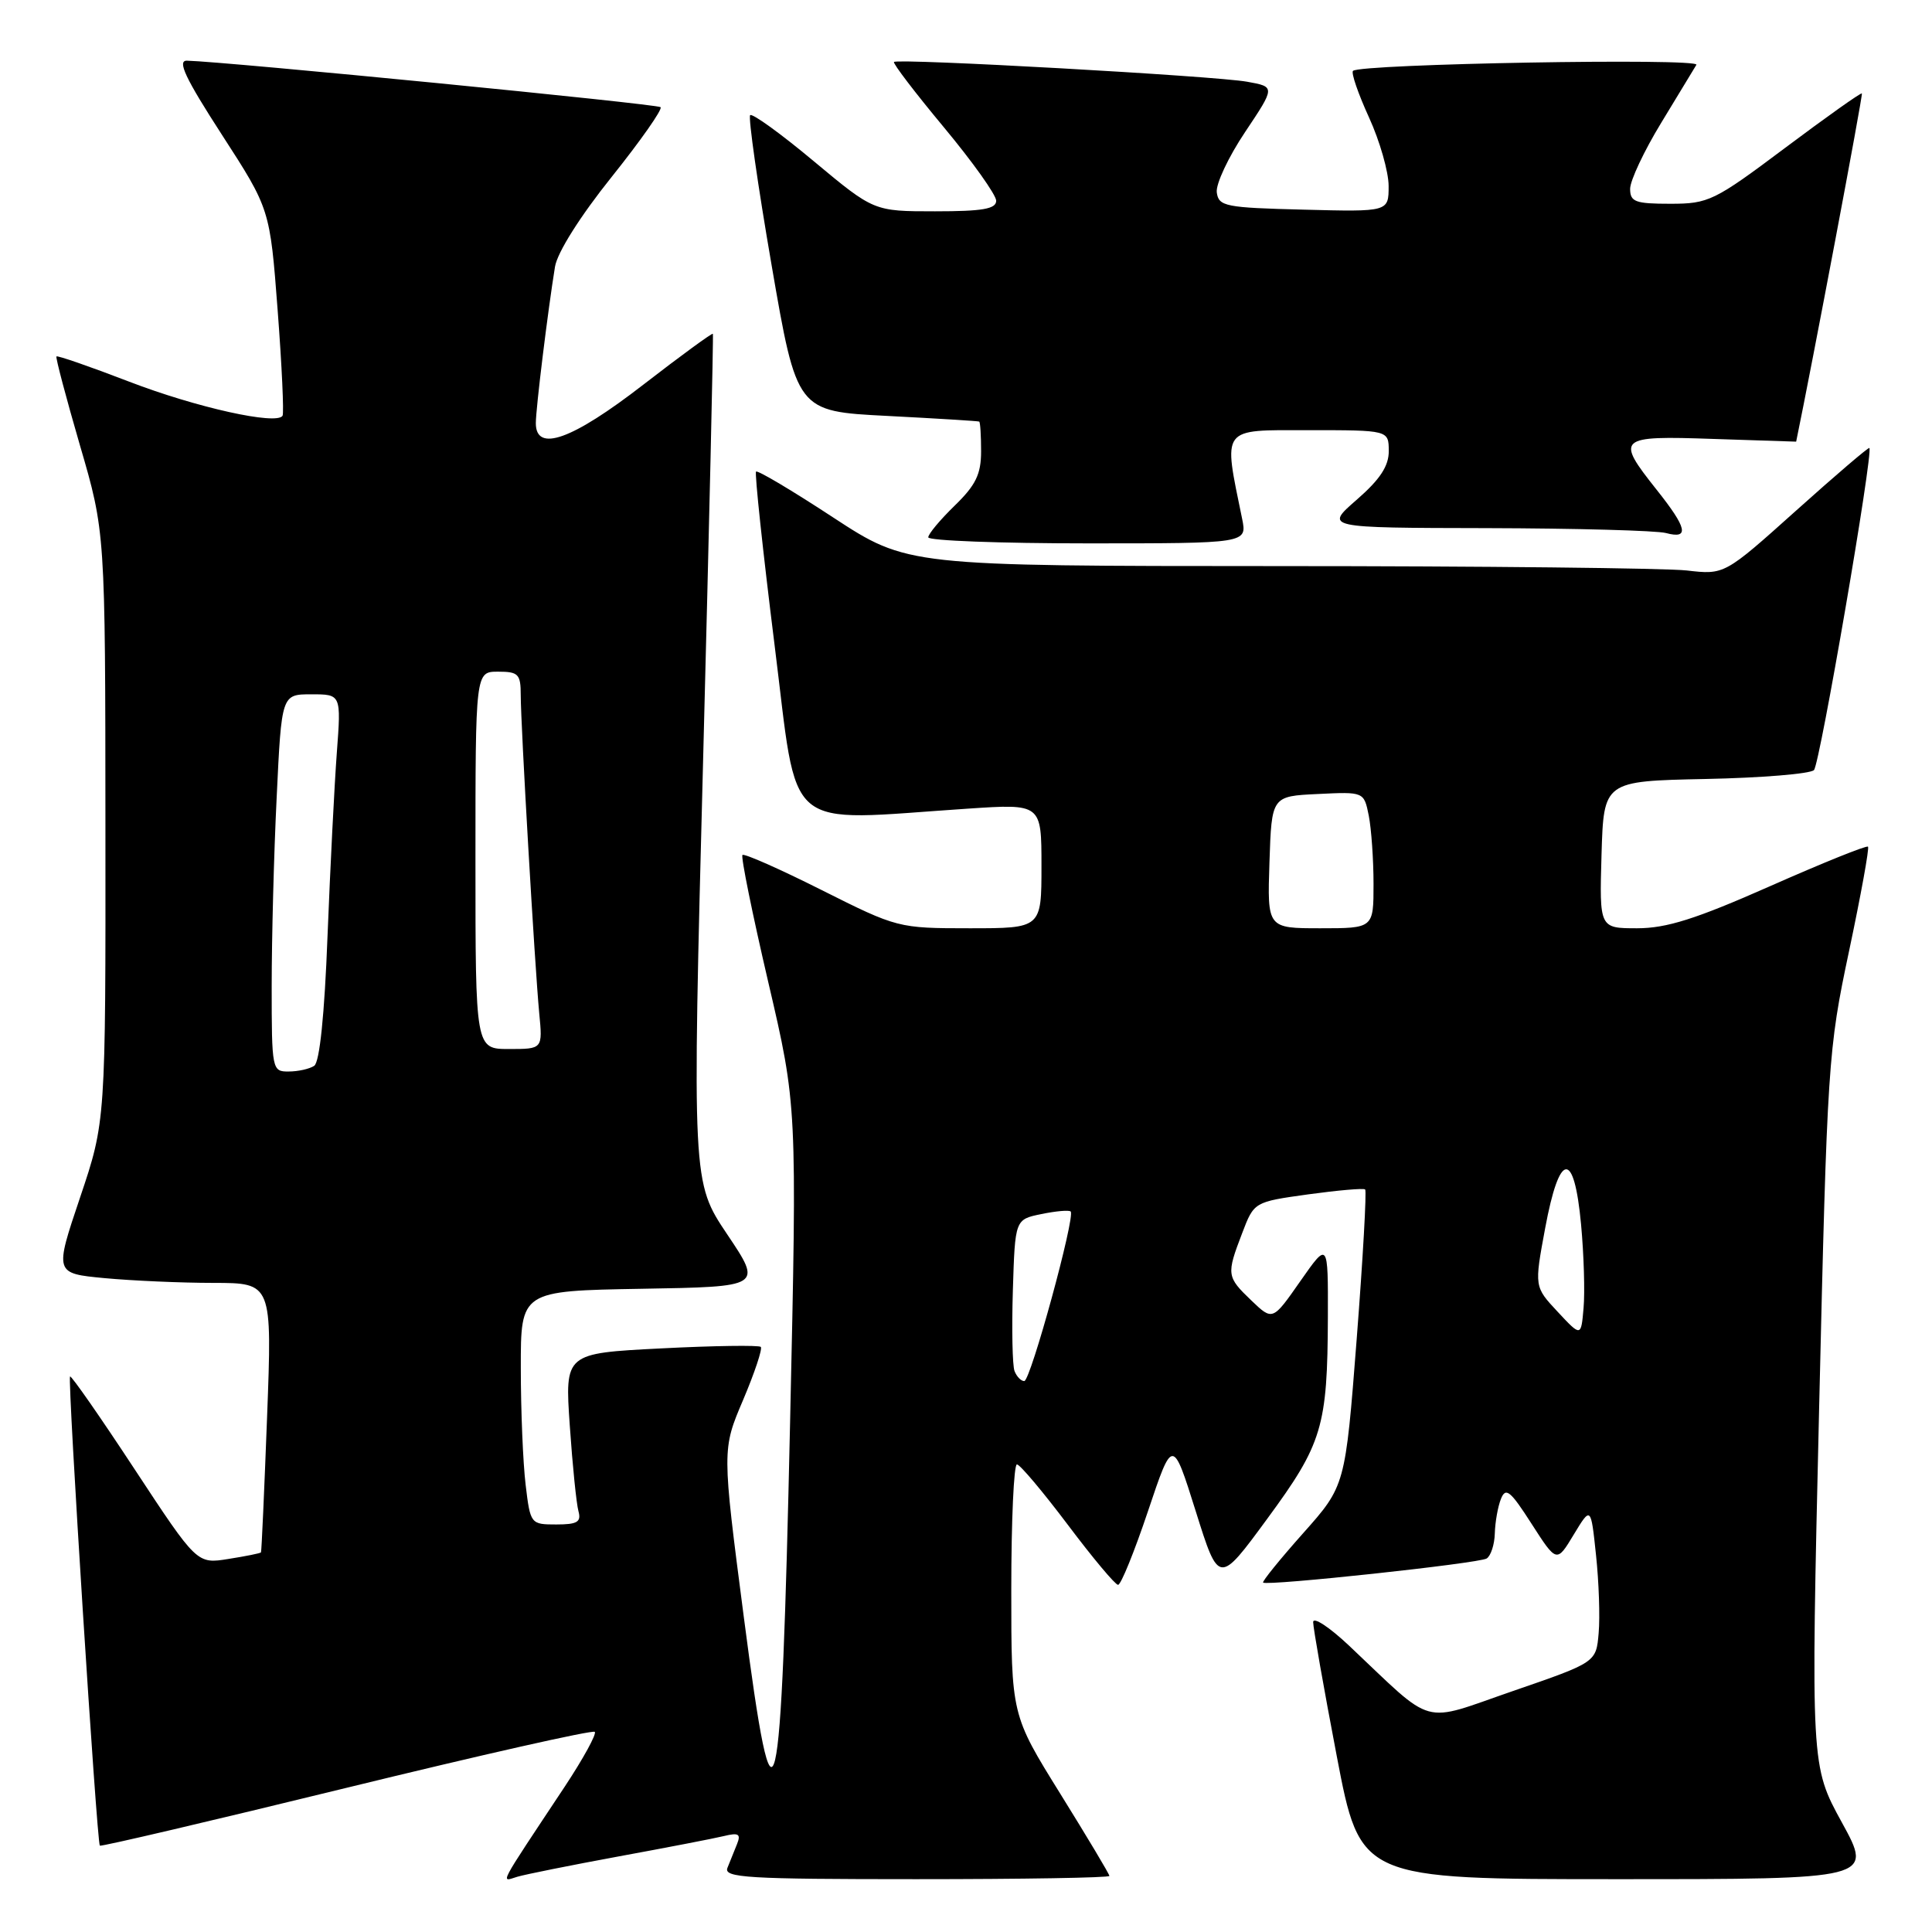 <?xml version="1.0" encoding="UTF-8" standalone="no"?>
<!DOCTYPE svg PUBLIC "-//W3C//DTD SVG 1.1//EN" "http://www.w3.org/Graphics/SVG/1.1/DTD/svg11.dtd" >
<svg xmlns="http://www.w3.org/2000/svg" xmlns:xlink="http://www.w3.org/1999/xlink" version="1.1" viewBox="0 0 256 256">
 <g >
 <path fill="currentColor"
d=" M 82.00 245.98 C 88.33 244.82 94.59 243.61 95.91 243.29 C 97.87 242.81 98.20 243.01 97.66 244.35 C 97.30 245.26 96.73 246.68 96.39 247.50 C 95.86 248.81 99.03 249.00 121.39 249.00 C 135.48 249.00 147.00 248.81 147.00 248.57 C 147.00 248.33 144.07 243.44 140.50 237.69 C 134.00 227.23 134.00 227.23 134.00 210.62 C 134.00 201.48 134.34 194.02 134.75 194.04 C 135.16 194.06 138.19 197.66 141.49 202.04 C 144.78 206.42 147.78 210.00 148.15 210.00 C 148.53 210.00 150.31 205.61 152.11 200.25 C 155.38 190.50 155.38 190.50 158.44 200.24 C 161.50 209.99 161.50 209.99 167.92 201.24 C 175.22 191.31 175.90 189.05 175.95 174.50 C 175.98 164.50 175.98 164.50 172.30 169.76 C 168.63 175.02 168.63 175.02 165.81 172.32 C 162.53 169.18 162.49 168.89 164.59 163.41 C 166.17 159.26 166.17 159.26 173.34 158.26 C 177.28 157.72 180.67 157.42 180.89 157.61 C 181.10 157.79 180.60 166.70 179.77 177.41 C 178.26 196.88 178.26 196.88 172.68 203.15 C 169.61 206.60 167.22 209.55 167.37 209.70 C 167.85 210.18 195.94 207.16 196.99 206.51 C 197.54 206.16 198.03 204.67 198.07 203.19 C 198.11 201.71 198.47 199.65 198.88 198.62 C 199.51 197.02 200.13 197.52 202.94 201.91 C 206.27 207.09 206.27 207.09 208.53 203.34 C 210.80 199.59 210.80 199.59 211.48 206.05 C 211.86 209.60 212.02 214.25 211.83 216.39 C 211.50 220.27 211.50 220.27 200.50 224.06 C 188.08 228.34 190.31 228.96 178.75 218.05 C 176.14 215.59 174.00 214.19 174.00 214.94 C 174.00 215.69 175.40 223.66 177.12 232.65 C 180.24 249.00 180.24 249.00 214.21 249.00 C 248.18 249.00 248.18 249.00 244.06 241.49 C 239.94 233.98 239.94 233.98 241.04 186.74 C 242.12 140.71 242.23 139.15 245.01 126.02 C 246.58 118.60 247.71 112.38 247.52 112.19 C 247.33 111.99 241.49 114.35 234.55 117.42 C 224.72 121.77 220.84 123.00 216.93 123.00 C 211.93 123.00 211.93 123.00 212.21 113.25 C 212.50 103.50 212.50 103.50 225.98 103.22 C 233.39 103.07 239.86 102.54 240.36 102.04 C 241.14 101.26 248.25 59.92 247.70 59.36 C 247.58 59.24 243.21 62.98 237.99 67.66 C 228.50 76.17 228.50 76.17 223.50 75.59 C 220.75 75.28 196.39 75.01 169.37 75.01 C 120.24 75.00 120.24 75.00 110.39 68.56 C 104.98 65.01 100.39 62.28 100.18 62.49 C 99.98 62.69 101.08 73.02 102.63 85.43 C 105.82 110.83 103.43 108.80 128.25 107.15 C 138.00 106.50 138.00 106.50 138.00 114.75 C 138.00 123.00 138.00 123.00 128.48 123.00 C 119.04 123.00 118.88 122.96 108.88 117.94 C 103.33 115.15 98.60 113.06 98.38 113.29 C 98.15 113.52 99.69 121.08 101.79 130.10 C 105.62 146.50 105.62 146.50 104.69 188.50 C 103.51 241.94 102.63 245.63 98.55 214.20 C 95.67 192.06 95.67 192.06 98.47 185.49 C 100.00 181.88 101.05 178.72 100.81 178.47 C 100.56 178.23 94.61 178.31 87.60 178.67 C 74.84 179.32 74.84 179.32 75.50 188.91 C 75.86 194.18 76.38 199.29 76.65 200.25 C 77.04 201.67 76.49 202.00 73.71 202.00 C 70.32 202.00 70.27 201.94 69.65 196.75 C 69.30 193.86 69.01 186.90 69.01 181.27 C 69.00 171.05 69.00 171.05 85.01 170.77 C 101.02 170.50 101.02 170.50 96.36 163.56 C 91.71 156.63 91.71 156.63 93.17 100.56 C 93.97 69.73 94.55 44.38 94.46 44.23 C 94.37 44.09 90.22 47.12 85.23 50.98 C 75.80 58.28 71.00 60.00 71.00 56.07 C 71.00 54.13 72.59 41.19 73.54 35.34 C 73.85 33.45 76.87 28.66 81.05 23.44 C 84.89 18.64 87.81 14.48 87.53 14.20 C 87.11 13.78 29.87 8.16 24.77 8.04 C 23.45 8.01 24.55 10.35 29.40 17.85 C 35.77 27.70 35.77 27.70 36.79 41.10 C 37.35 48.47 37.64 54.76 37.44 55.09 C 36.66 56.36 26.02 54.00 17.11 50.57 C 11.94 48.58 7.61 47.08 7.48 47.23 C 7.35 47.38 8.75 52.67 10.59 59.00 C 13.95 70.50 13.95 70.50 13.97 109.55 C 14.00 148.61 14.00 148.61 10.61 158.67 C 7.22 168.73 7.22 168.73 13.86 169.36 C 17.51 169.70 24.00 169.99 28.28 169.99 C 36.06 170.00 36.06 170.00 35.39 187.75 C 35.02 197.51 34.66 205.59 34.58 205.70 C 34.49 205.82 32.55 206.21 30.26 206.57 C 26.10 207.24 26.10 207.24 17.83 194.67 C 13.29 187.76 9.44 182.23 9.28 182.39 C 8.93 182.74 12.83 244.16 13.23 244.56 C 13.38 244.71 28.08 241.26 45.90 236.90 C 63.73 232.54 78.53 229.20 78.81 229.48 C 79.08 229.75 77.29 233.02 74.83 236.74 C 65.78 250.39 66.33 249.34 68.55 248.68 C 69.62 248.36 75.67 247.15 82.00 245.98 Z  M 164.59 68.75 C 162.07 56.45 161.66 57.00 173.36 57.00 C 184.00 57.00 184.00 57.00 184.02 59.75 C 184.03 61.75 182.87 63.52 179.77 66.22 C 175.50 69.94 175.50 69.94 197.00 69.98 C 208.82 70.01 219.51 70.30 220.75 70.63 C 223.89 71.47 223.57 69.99 219.51 64.89 C 214.03 57.99 214.33 57.72 227.00 58.16 C 233.05 58.36 238.00 58.52 238.00 58.52 C 240.12 48.29 246.87 12.54 246.71 12.38 C 246.58 12.25 242.02 15.49 236.57 19.57 C 227.14 26.64 226.40 27.00 221.33 27.00 C 216.68 27.00 216.00 26.75 216.00 25.02 C 216.00 23.93 217.85 19.99 220.12 16.27 C 222.38 12.55 224.48 9.09 224.78 8.59 C 225.33 7.66 180.21 8.46 179.28 9.39 C 179.01 9.65 179.97 12.43 181.40 15.56 C 182.83 18.68 184.00 22.78 184.00 24.65 C 184.00 28.07 184.00 28.07 172.75 27.78 C 162.37 27.52 161.48 27.35 161.23 25.50 C 161.08 24.40 162.77 20.80 164.98 17.50 C 168.99 11.50 168.99 11.50 165.25 10.83 C 161.00 10.06 118.95 7.71 118.46 8.21 C 118.28 8.39 121.25 12.28 125.07 16.87 C 128.88 21.45 132.00 25.83 132.00 26.60 C 132.00 27.69 130.18 28.00 123.90 28.00 C 115.79 28.00 115.79 28.00 107.85 21.38 C 103.49 17.73 99.68 14.98 99.40 15.26 C 99.13 15.54 100.40 24.48 102.24 35.13 C 105.58 54.50 105.58 54.50 117.54 55.11 C 124.12 55.45 129.61 55.79 129.75 55.86 C 129.89 55.94 130.00 57.71 130.00 59.80 C 130.00 62.84 129.29 64.29 126.50 67.00 C 124.58 68.87 123.00 70.75 123.00 71.20 C 123.00 71.64 132.51 72.00 144.12 72.00 C 165.25 72.00 165.25 72.00 164.59 68.75 Z  M 134.43 181.67 C 134.15 180.95 134.05 176.13 134.21 170.96 C 134.50 161.58 134.50 161.58 137.99 160.87 C 139.91 160.47 141.66 160.32 141.87 160.53 C 142.52 161.18 136.55 183.00 135.72 183.00 C 135.29 183.00 134.71 182.40 134.43 181.67 Z  M 206.40 173.82 C 203.30 170.50 203.30 170.50 204.74 162.75 C 206.64 152.52 208.58 152.32 209.50 162.25 C 209.87 166.24 210.02 171.22 209.83 173.32 C 209.50 177.14 209.50 177.14 206.40 173.82 Z  M 36.00 130.66 C 36.00 124.42 36.29 113.17 36.66 105.66 C 37.31 92.00 37.31 92.00 41.26 92.00 C 45.21 92.00 45.21 92.00 44.63 99.75 C 44.31 104.01 43.76 114.92 43.40 124.00 C 43.00 134.51 42.35 140.77 41.63 141.23 C 41.01 141.64 39.49 141.98 38.25 141.98 C 36.05 142.00 36.00 141.76 36.00 130.66 Z  M 63.00 114.00 C 63.00 89.00 63.00 89.00 66.00 89.00 C 68.69 89.00 69.00 89.32 69.00 92.10 C 69.00 96.08 70.86 128.01 71.45 134.25 C 71.91 139.00 71.91 139.00 67.45 139.00 C 63.00 139.00 63.00 139.00 63.00 114.00 Z  M 168.21 114.25 C 168.50 105.50 168.50 105.50 174.62 105.21 C 180.73 104.91 180.73 104.91 181.37 108.08 C 181.71 109.82 182.00 113.89 182.00 117.12 C 182.00 123.00 182.00 123.00 174.96 123.00 C 167.92 123.00 167.92 123.00 168.21 114.25 Z "/>
</g>
</svg>